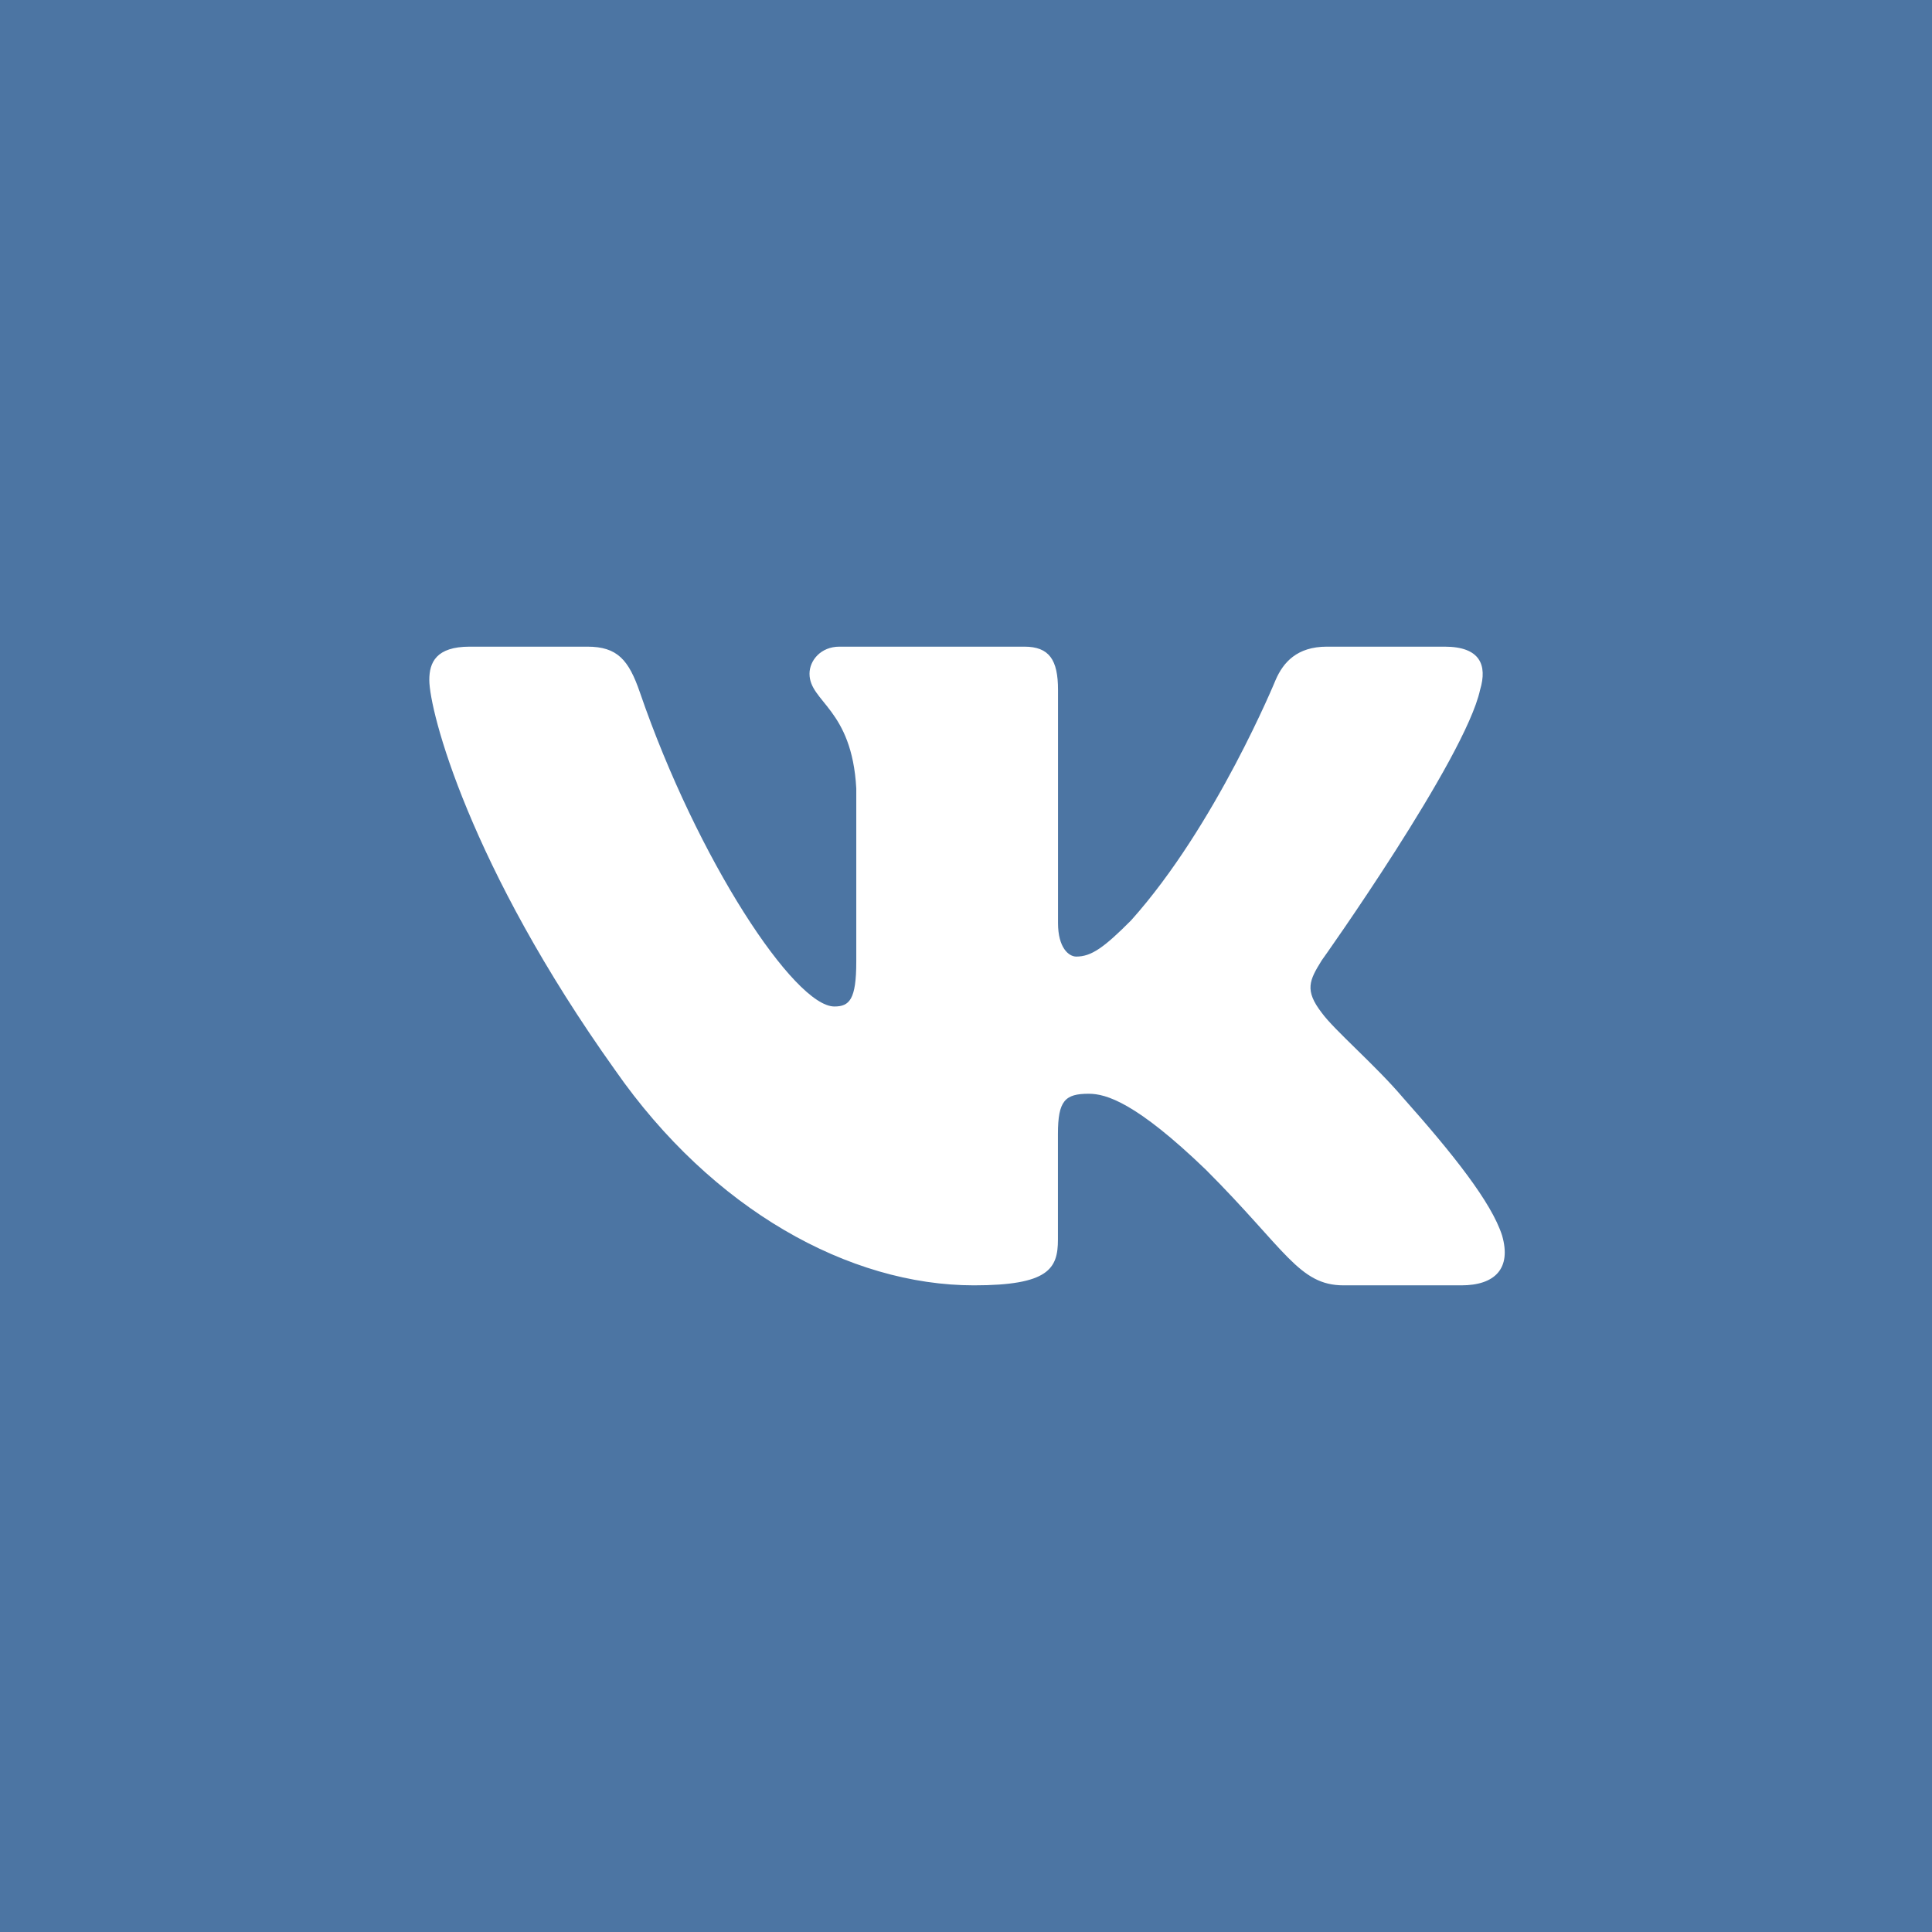<svg width="24" height="24" viewBox="0 0 24 24" fill="none" xmlns="http://www.w3.org/2000/svg">
<rect width="24" height="24" fill="#4C75A3"/>
<path d="M18.386 8.57C18.479 8.26 18.386 8.033 17.945 8.033H16.483C16.111 8.033 15.941 8.229 15.847 8.445C15.847 8.445 15.104 10.258 14.051 11.433C13.711 11.775 13.555 11.883 13.37 11.883C13.277 11.883 13.143 11.775 13.143 11.465V8.57C13.143 8.198 13.035 8.033 12.725 8.033H10.428C10.196 8.033 10.056 8.205 10.056 8.369C10.056 8.721 10.583 8.802 10.637 9.794V11.946C10.637 12.417 10.552 12.503 10.365 12.503C9.87 12.503 8.665 10.684 7.949 8.601C7.81 8.197 7.669 8.033 7.296 8.033H5.835C5.417 8.033 5.333 8.23 5.333 8.446C5.333 8.834 5.829 10.754 7.641 13.293C8.849 15.027 10.549 15.967 12.099 15.967C13.027 15.967 13.142 15.759 13.142 15.399V14.088C13.142 13.671 13.231 13.587 13.525 13.587C13.741 13.587 14.113 13.696 14.98 14.531C15.971 15.522 16.135 15.967 16.691 15.967H18.153C18.57 15.967 18.779 15.758 18.659 15.346C18.527 14.936 18.054 14.339 17.426 13.633C17.085 13.231 16.575 12.797 16.419 12.581C16.203 12.301 16.265 12.178 16.419 11.93C16.42 11.931 18.201 9.423 18.386 8.57Z" fill="white"/>
</svg>
